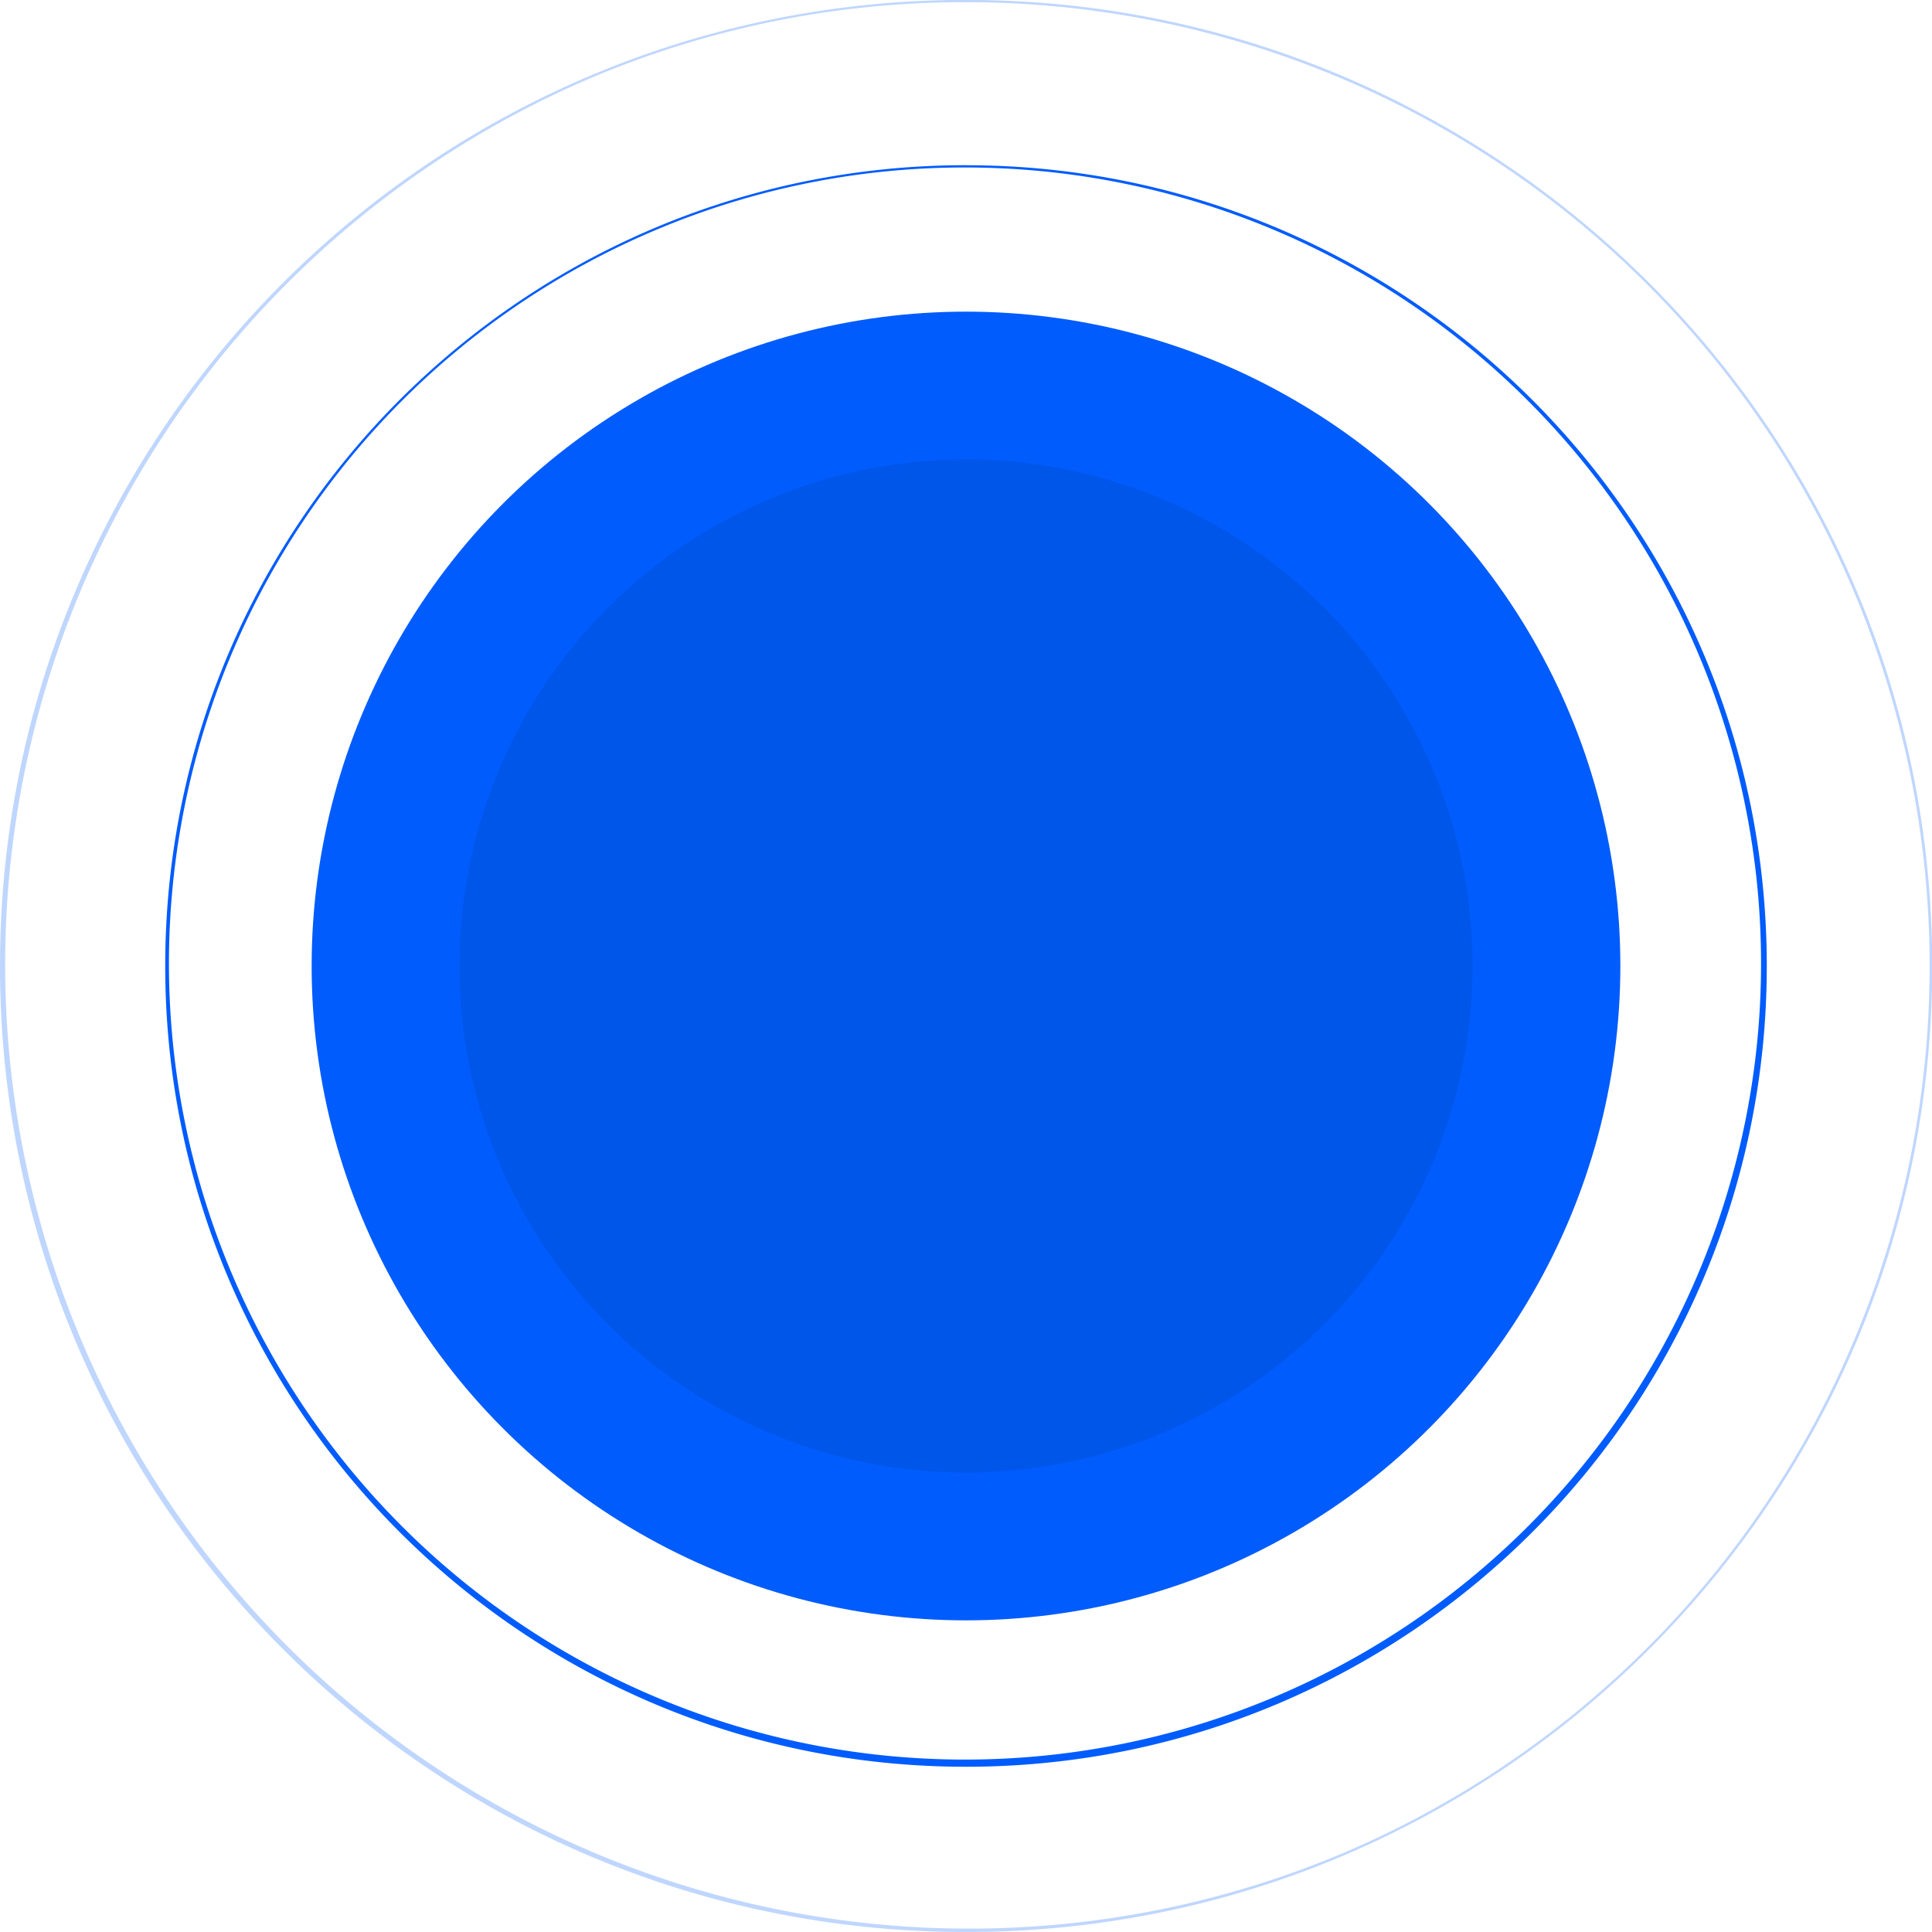 <svg id="Ebene_1" data-name="Ebene 1" xmlns="http://www.w3.org/2000/svg" viewBox="0 0 845.9 845.9"><defs><style>.cls-1{fill:#005cfd;}.cls-2{fill:#0056e9;}.cls-3{opacity:0.25;}</style></defs><circle class="cls-1" cx="422.95" cy="422.95" r="286.5"/><circle class="cls-2" cx="422.95" cy="422.95" r="221.78"/><path class="cls-1" d="M565.76,110.37a348.54,348.54,0,1,1-136.09,27.48,347.4,347.4,0,0,1,136.09-27.48m0-1c-193.64,0-350.61,157-350.61,350.61s157,350.61,350.61,350.61S916.37,653.62,916.37,460s-157-350.61-350.61-350.61Z" transform="translate(-142.81 -37.04)"/><g class="cls-3"><path class="cls-1" d="M565.76,38A422.05,422.05,0,0,1,730,848.77,422.06,422.06,0,0,1,401.52,71.19,419.35,419.35,0,0,1,565.76,38m0-1C332.17,37,142.81,226.4,142.81,460s189.36,422.95,423,422.95,423-189.36,423-422.95S799.35,37,565.76,37Z" transform="translate(-142.81 -37.04)"/></g></svg>